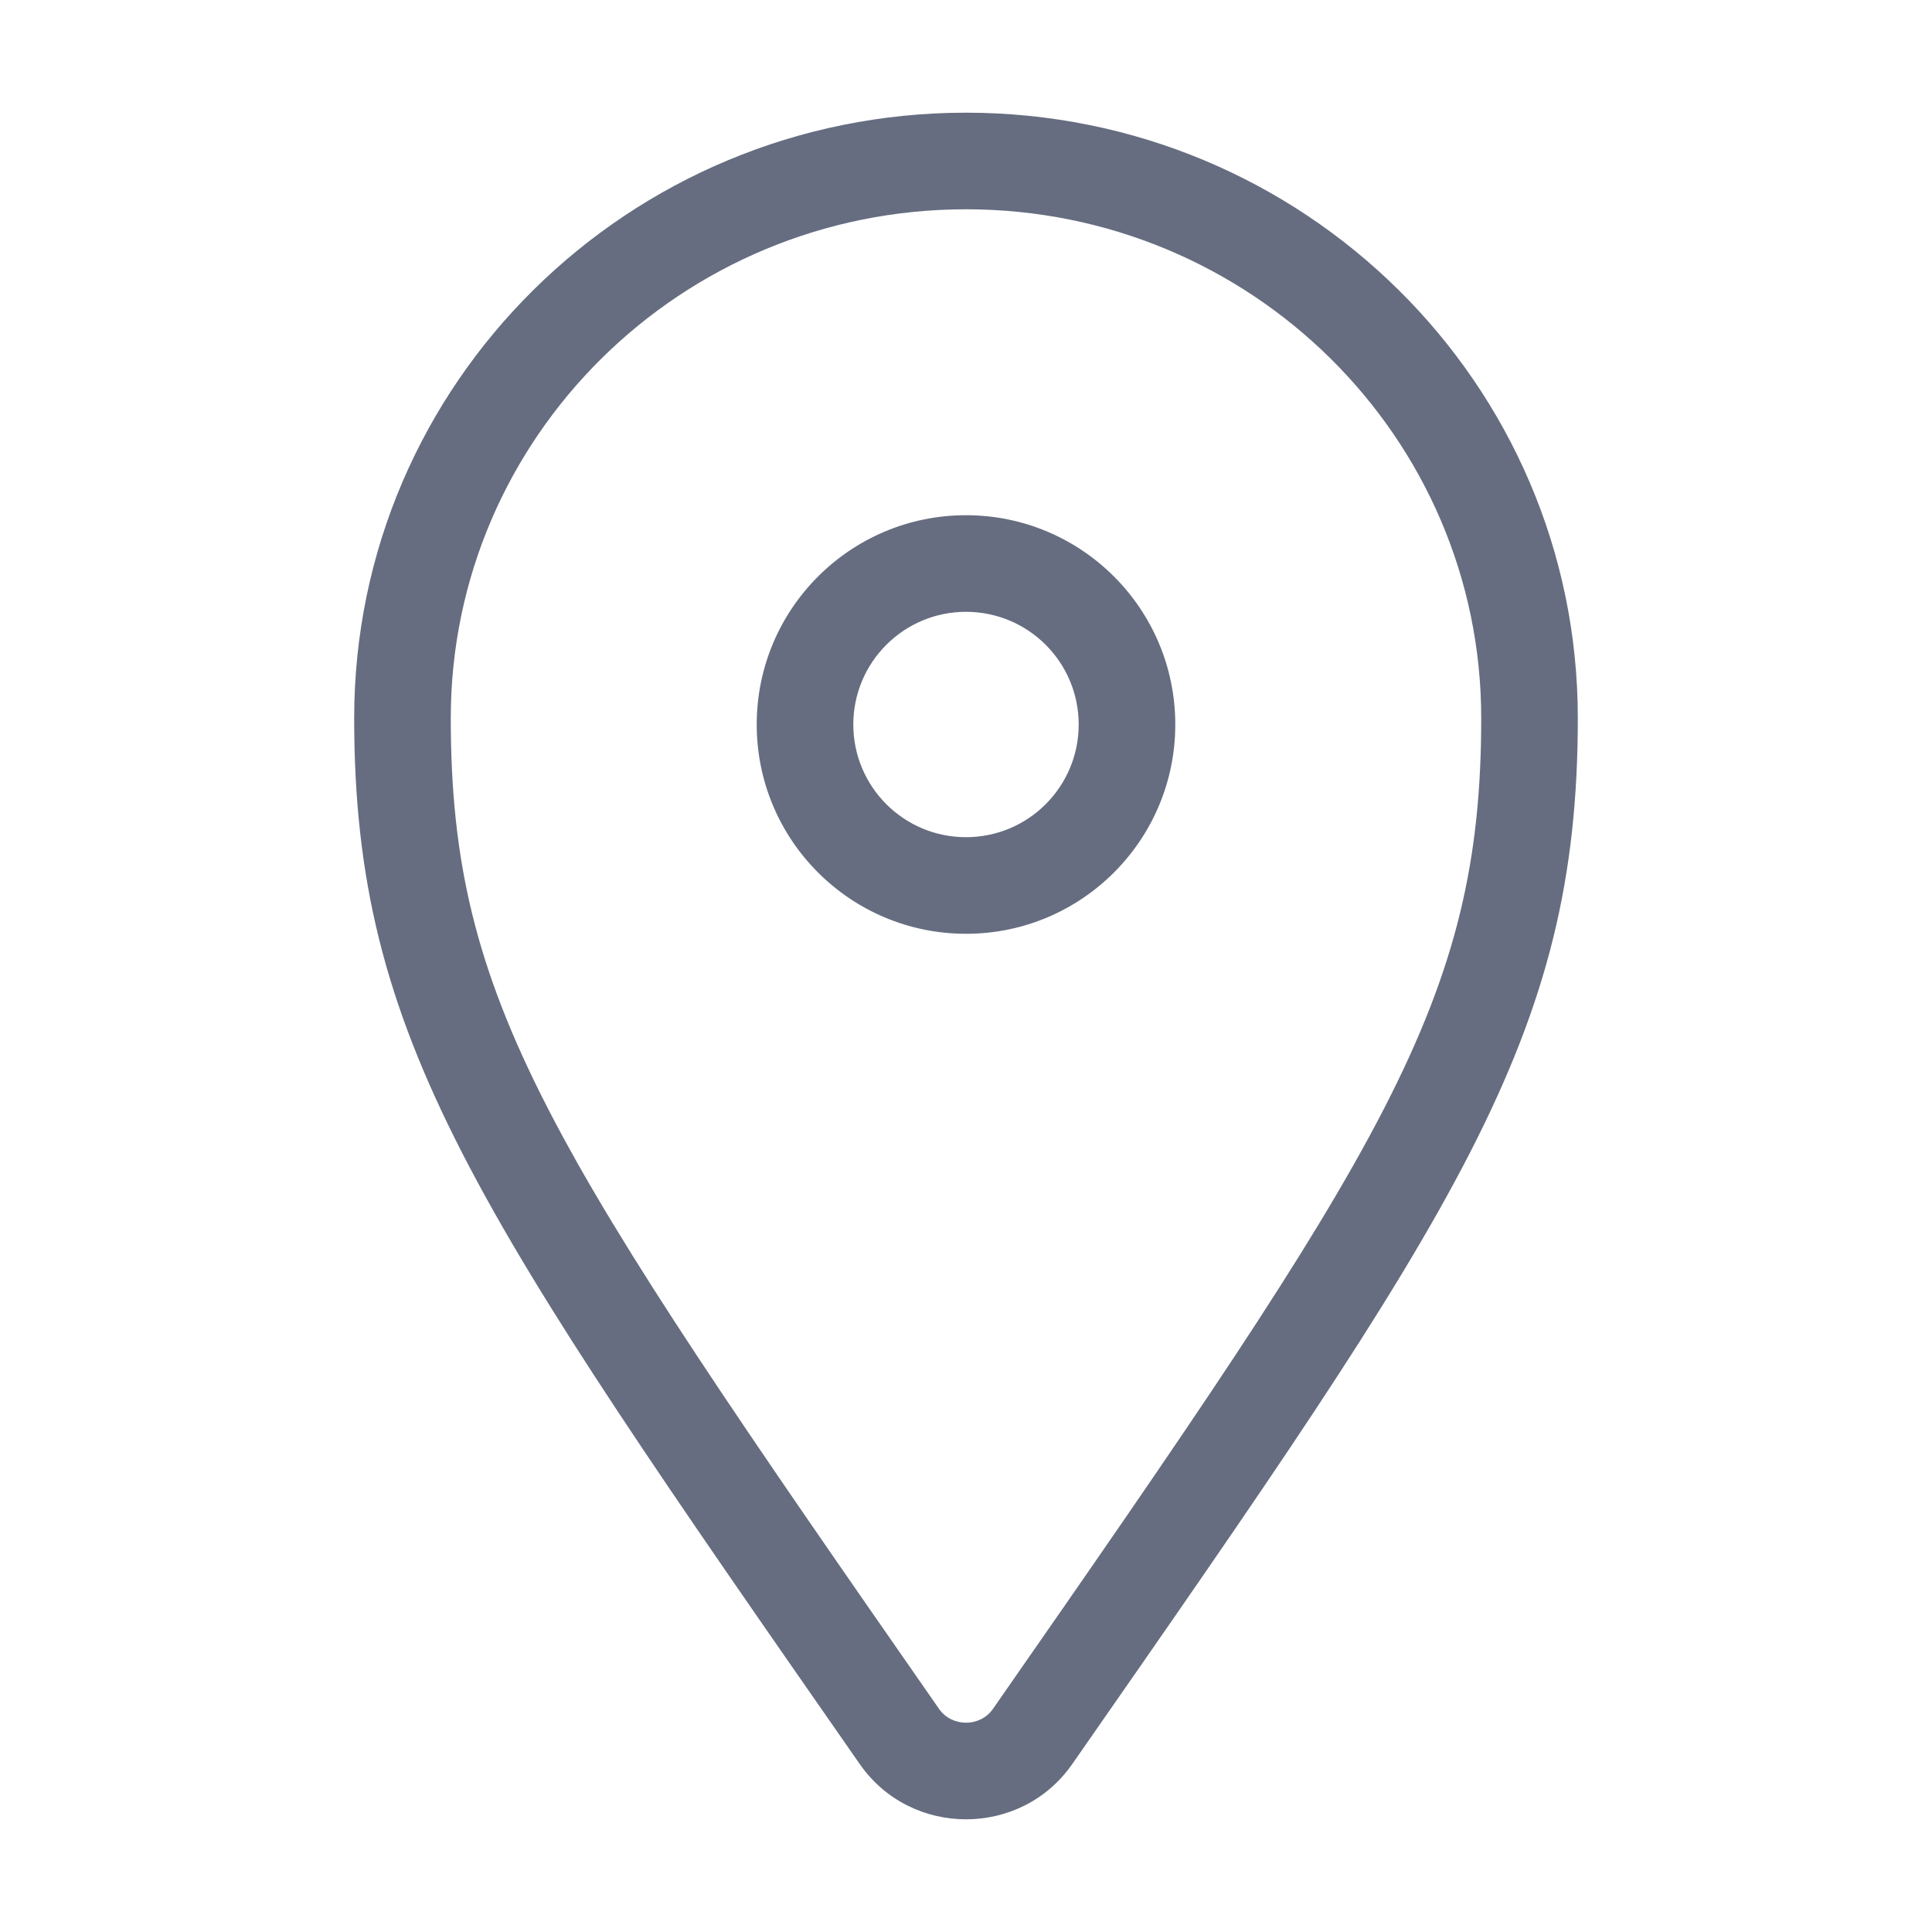 <svg width="40" height="40" viewBox="0 0 40 40" fill="none" xmlns="http://www.w3.org/2000/svg">
<g>
<path fill-rule="evenodd" clip-rule="evenodd" d="M7.333 14.867C7.333 7.934 13.015 2.333 20 2.333C26.985 2.333 32.667 7.934 32.667 14.867C32.667 21.487 30.188 25.048 22.214 36.503L22.199 36.524C21.138 38.048 18.861 38.048 17.801 36.524L17.786 36.503C9.812 25.048 7.333 21.487 7.333 14.867ZM20 4.333C14.098 4.333 9.333 9.06 9.333 14.867C9.333 20.737 11.344 23.748 19.442 35.381C19.707 35.762 20.293 35.762 20.558 35.381C28.656 23.748 30.667 20.737 30.667 14.867C30.667 9.06 25.902 4.333 20 4.333ZM15.667 15C15.667 12.607 17.607 10.667 20 10.667C22.393 10.667 24.333 12.607 24.333 15C24.333 17.393 22.393 19.333 20 19.333C17.607 19.333 15.667 17.393 15.667 15ZM20 12.667C18.711 12.667 17.667 13.711 17.667 15C17.667 16.289 18.711 17.333 20 17.333C21.289 17.333 22.333 16.289 22.333 15C22.333 13.711 21.289 12.667 20 12.667Z" fill="#666D80"/>
</g>
</svg>
